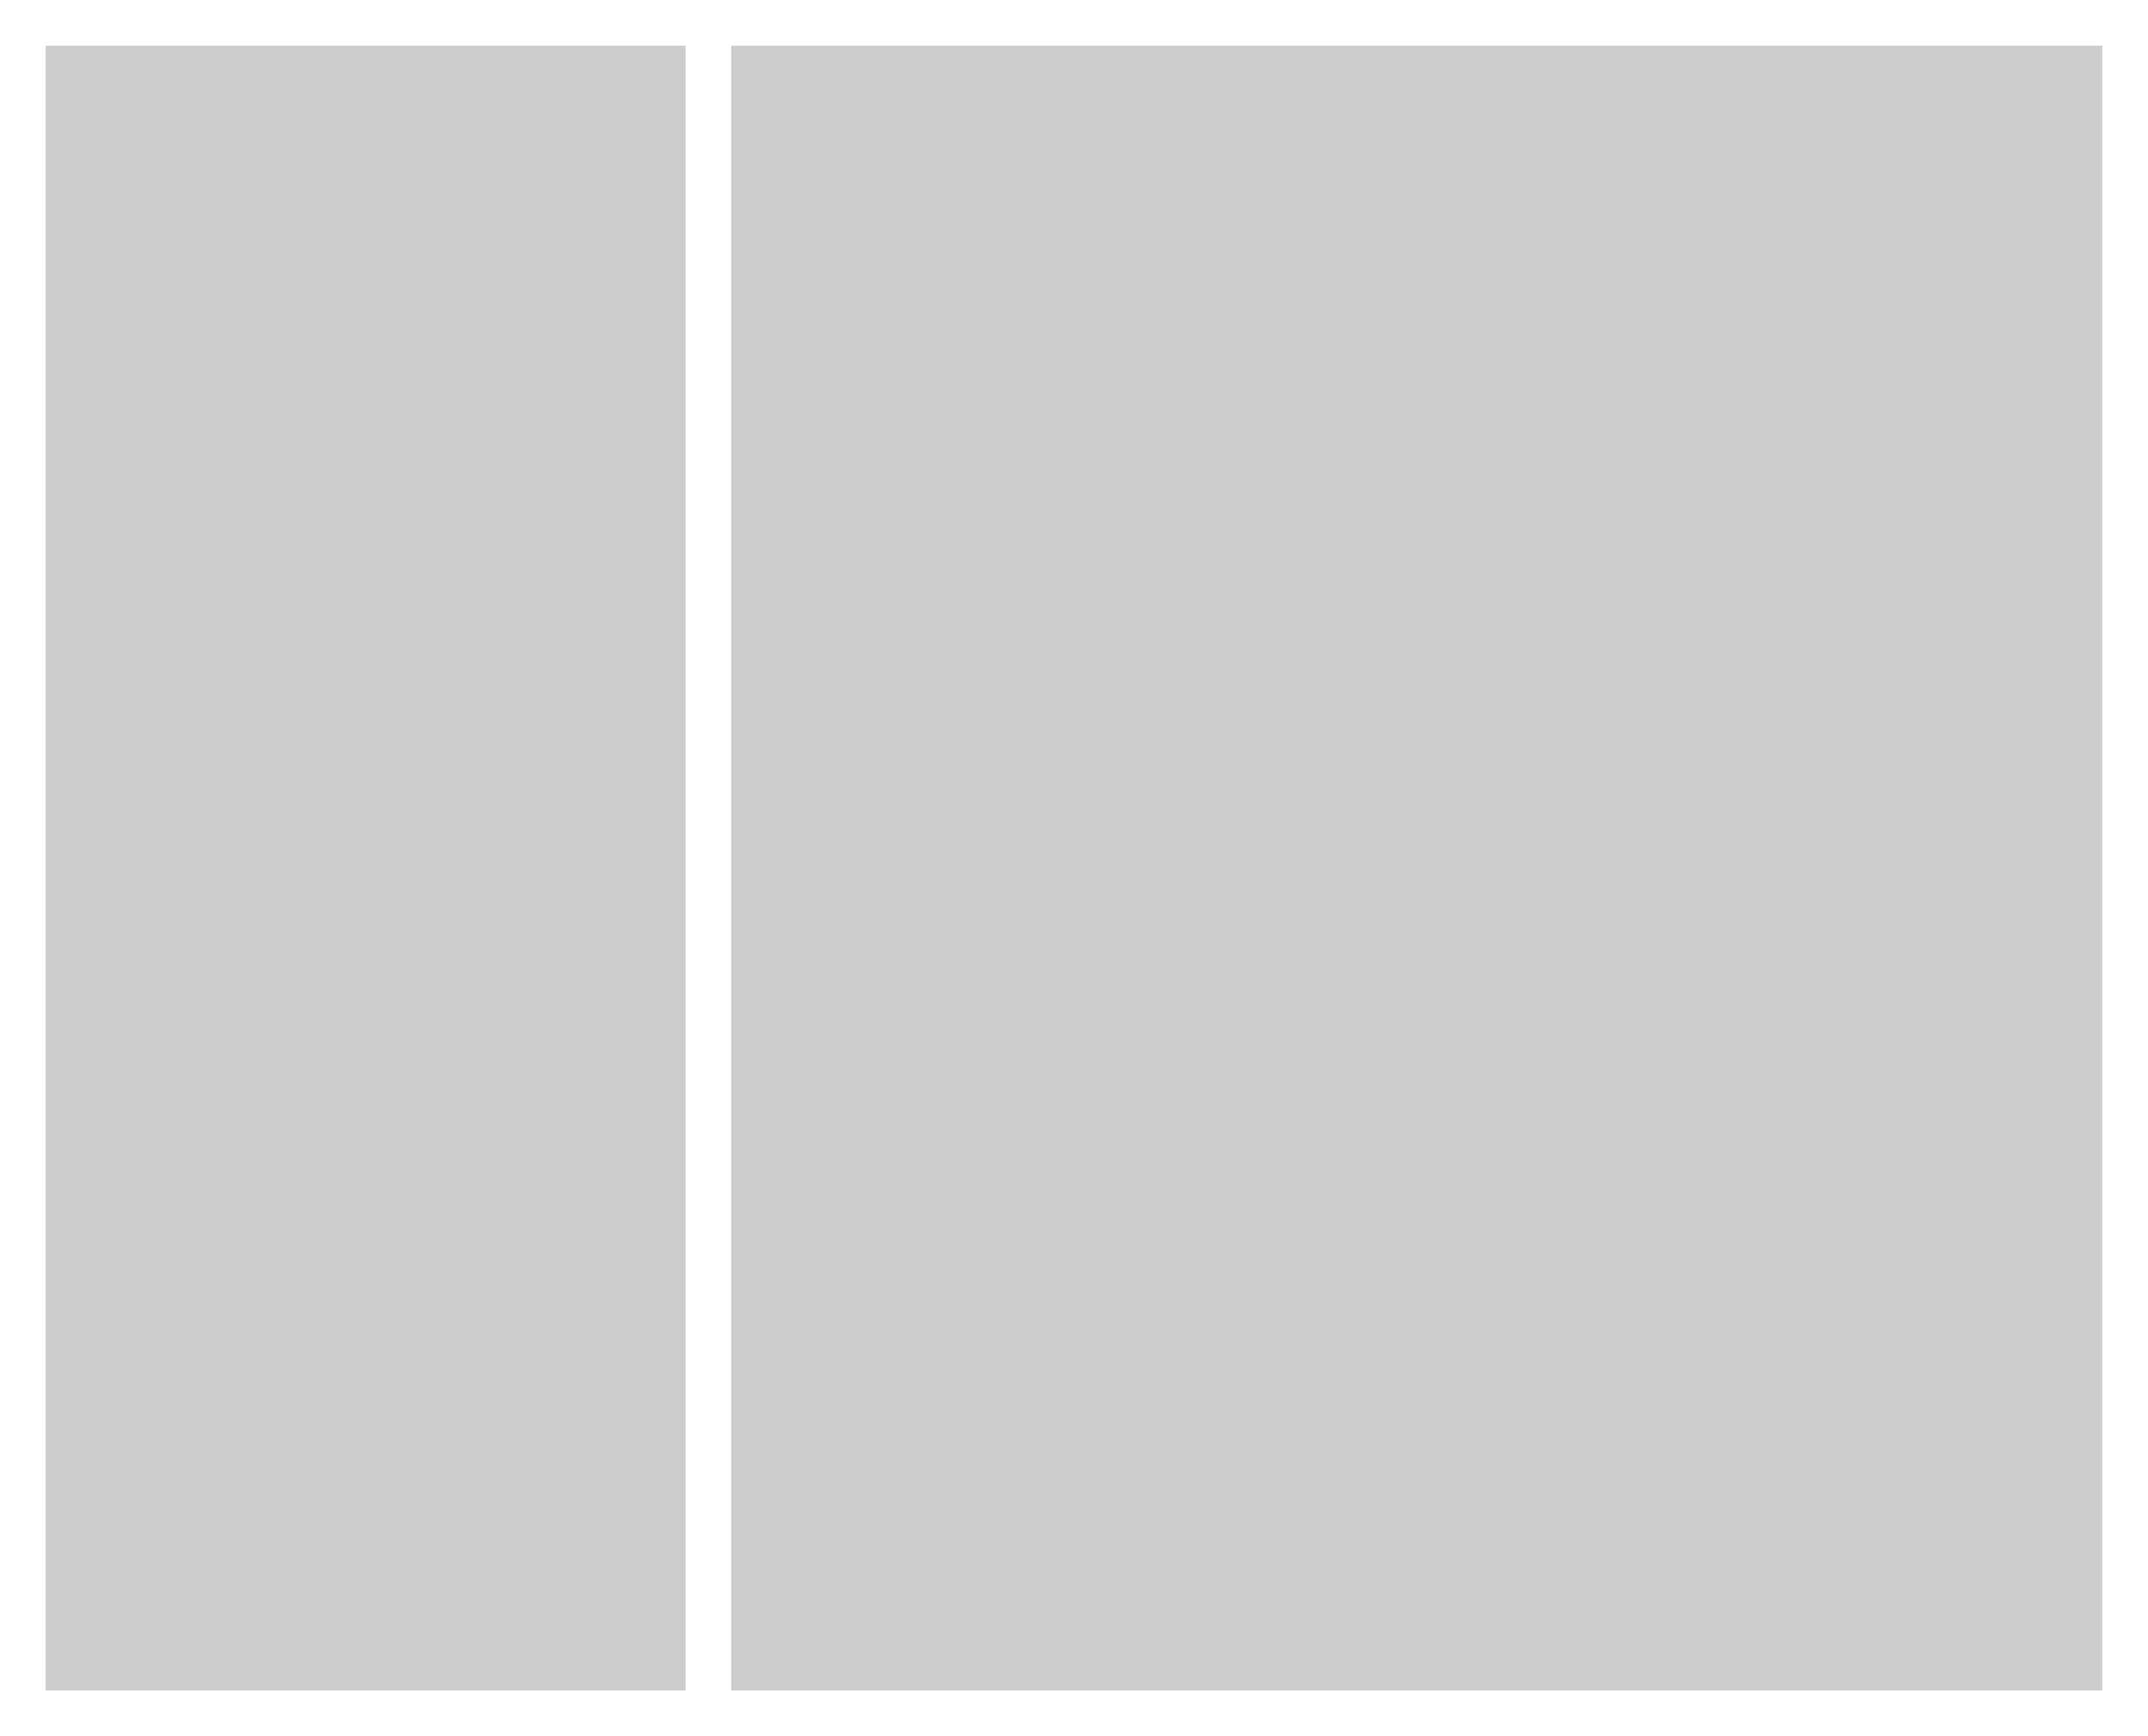 <svg xmlns="http://www.w3.org/2000/svg" width="47" height="38" viewBox="0 0 47 38">
  <defs>
    <style>
      .cls-1 {
        fill: #cdcdcd;
        fill-rule: evenodd;
      }
    </style>
  </defs>
  <path class="cls-1" d="M-2-2H49V40H-2V-2ZM0,0H47V38H0V0ZM16,37H15V1h1V37ZM1,1H46V37H1V1Z"/>
</svg>
